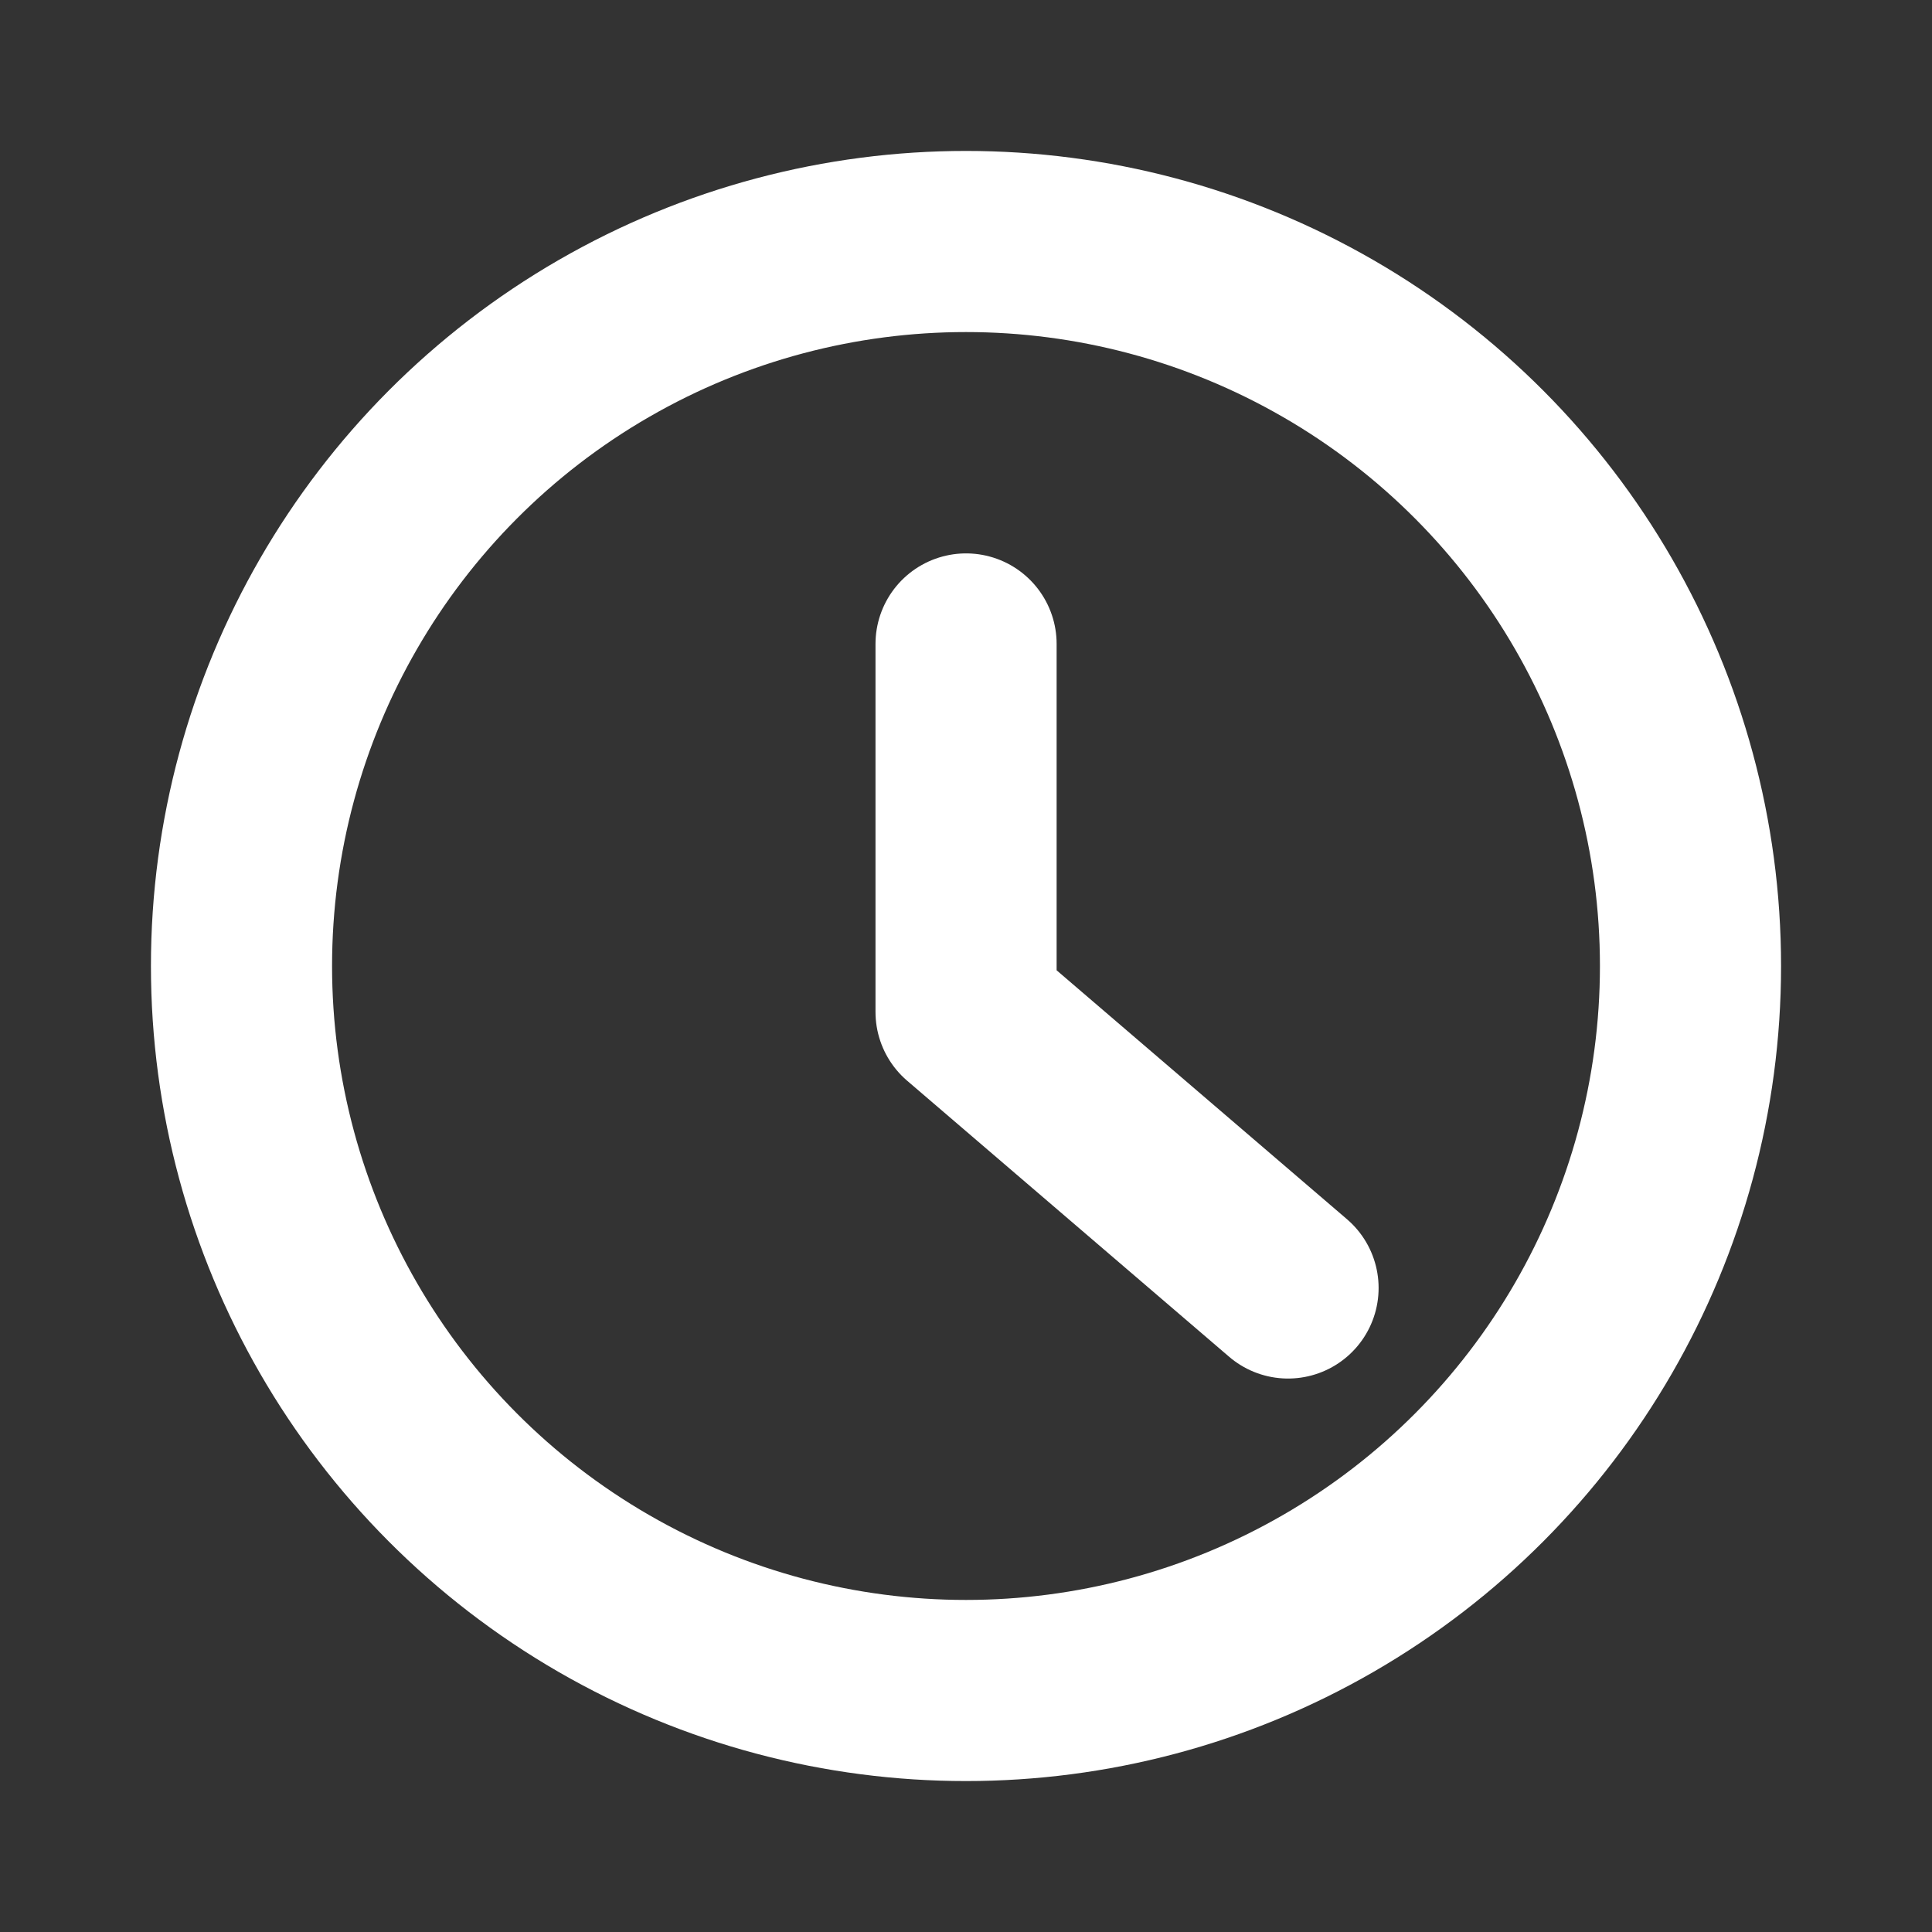 <svg width="32" height="32" viewBox="0 0 32 32" fill="none" xmlns="http://www.w3.org/2000/svg">
<rect x="0" y="0" width="32" height="32" fill="#333333" stroke="none"/>
<circle cx="16" cy="16" r="12" stroke="white" stroke-width="3"/>
<path d="M16.001 10.666L16.001 16.761L21.334 21.333" stroke="white" stroke-width="3" stroke-linecap="round" stroke-linejoin="round"/>
</svg>
